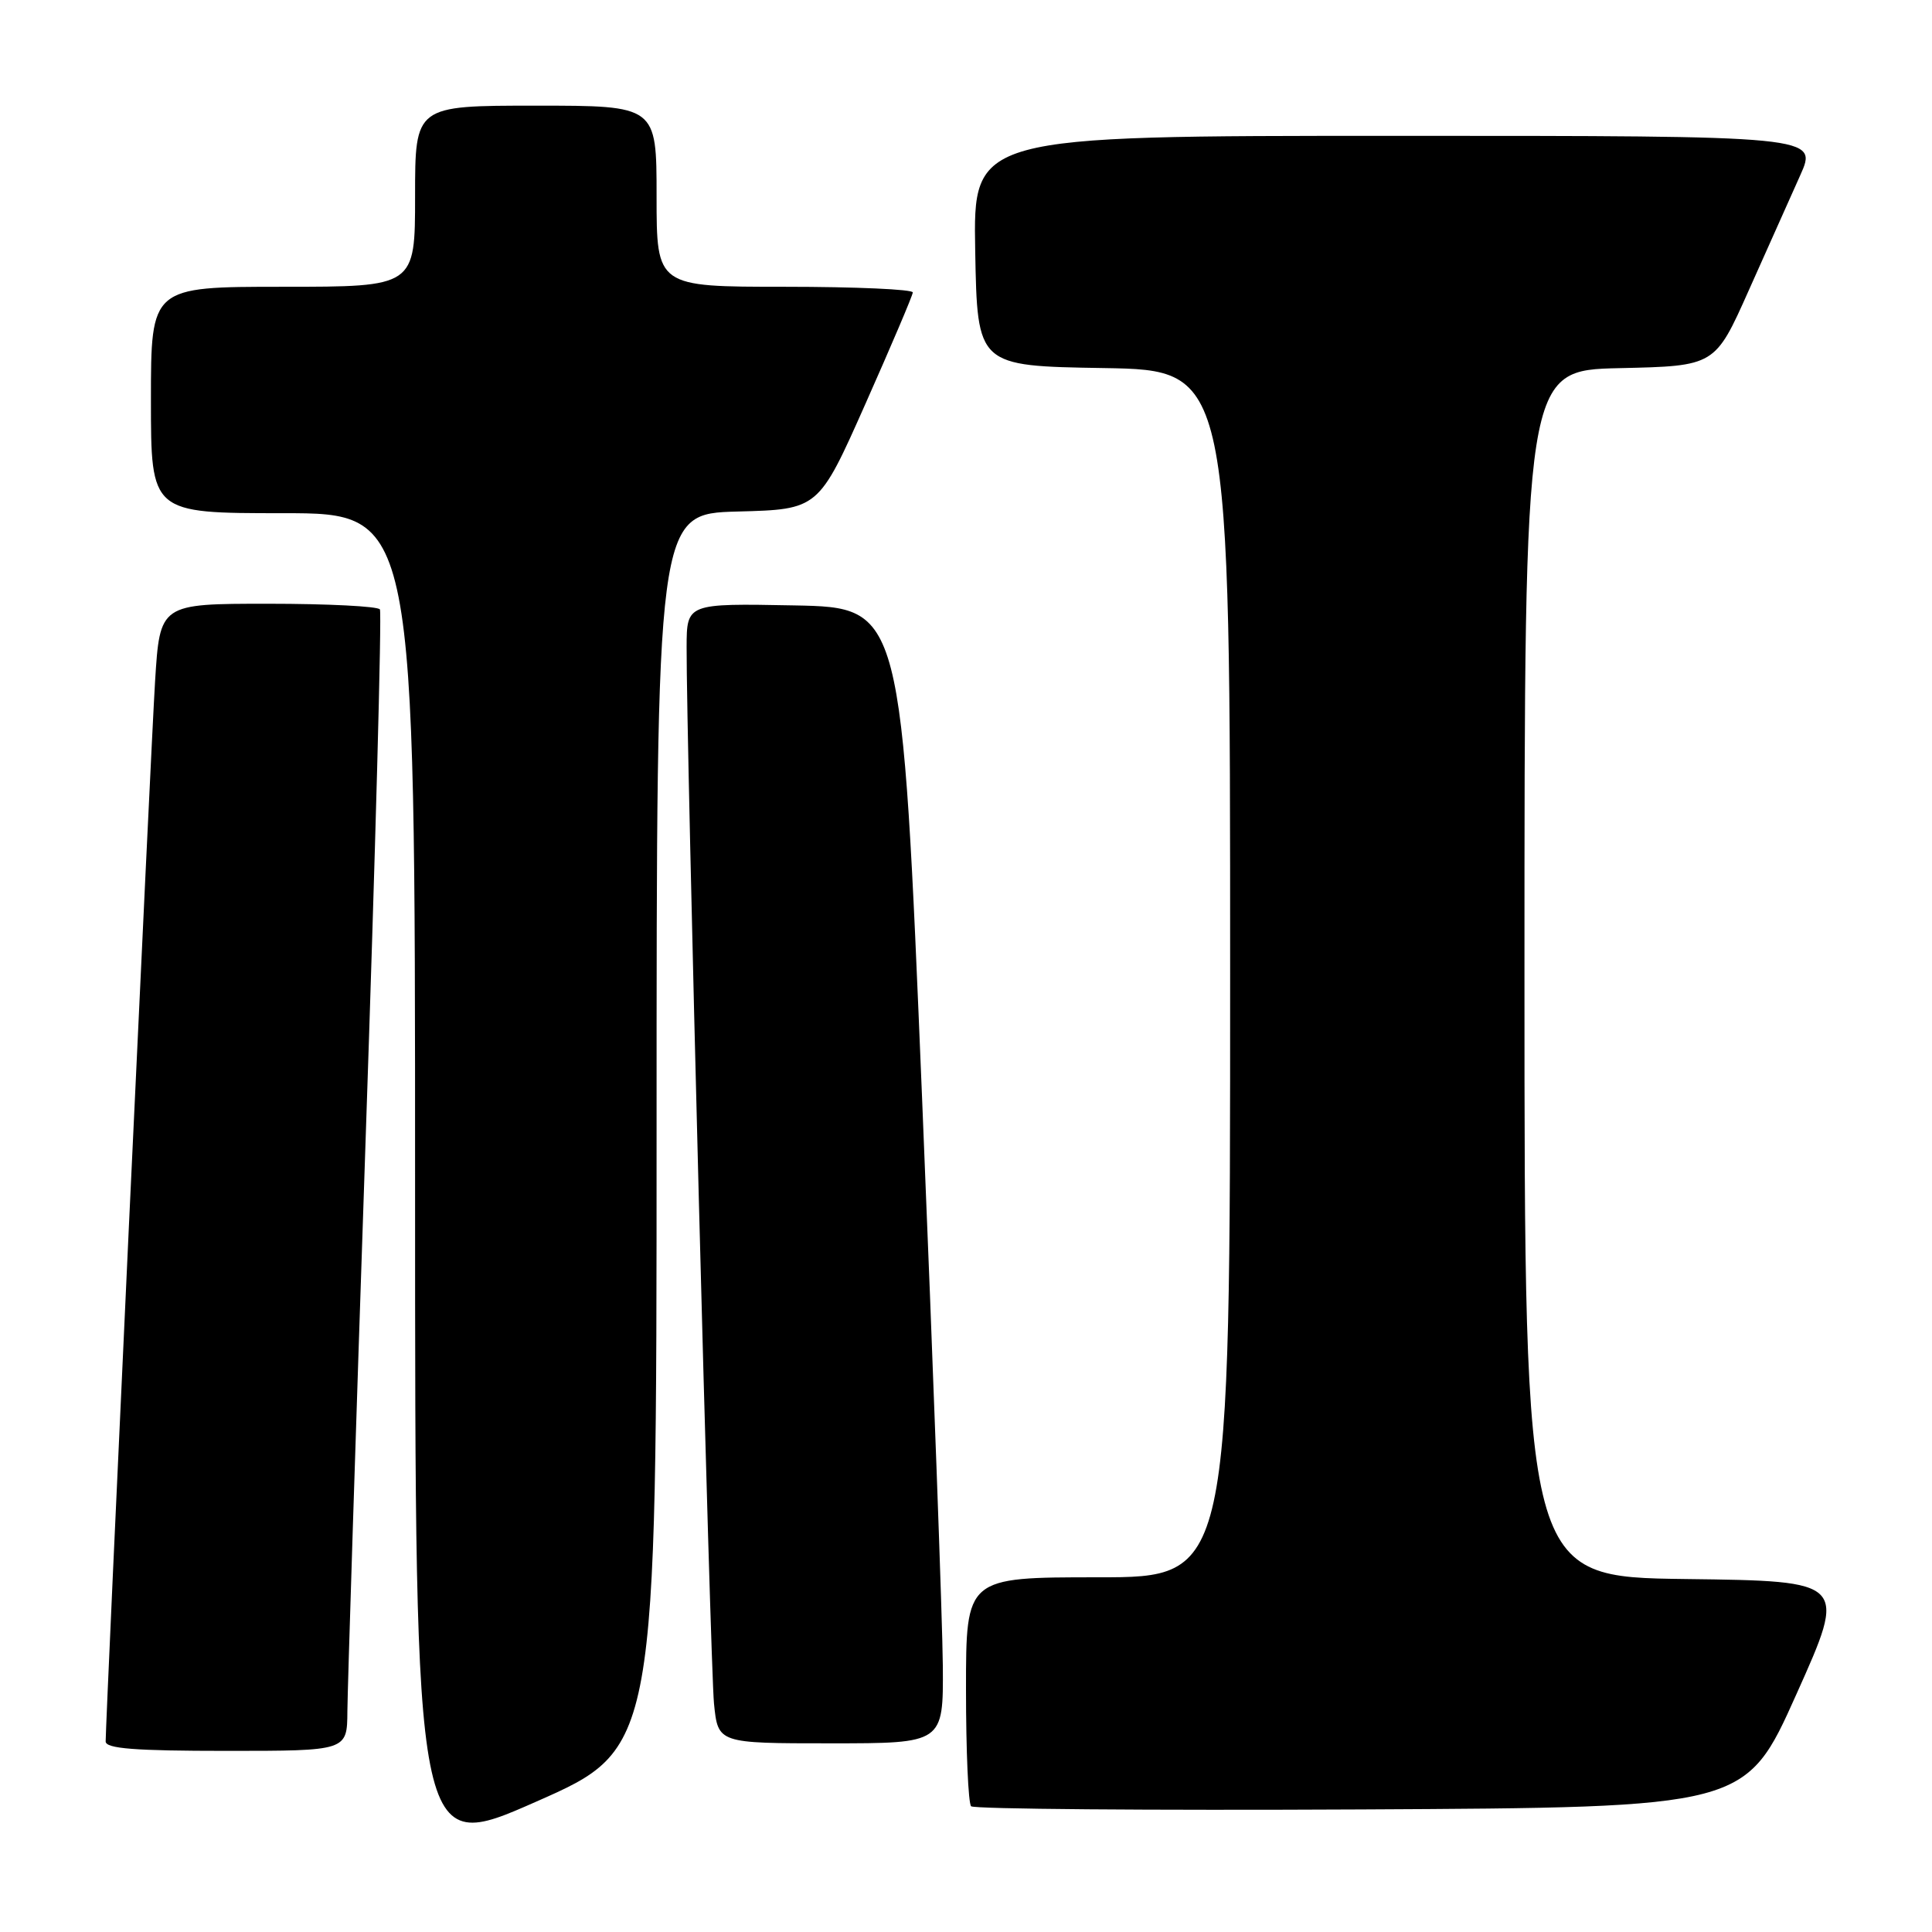 <?xml version="1.0" encoding="UTF-8" standalone="no"?>
<!DOCTYPE svg PUBLIC "-//W3C//DTD SVG 1.1//EN" "http://www.w3.org/Graphics/SVG/1.1/DTD/svg11.dtd" >
<svg xmlns="http://www.w3.org/2000/svg" xmlns:xlink="http://www.w3.org/1999/xlink" version="1.1" viewBox="0 0 256 256">
 <g >
 <path fill="currentColor"
d=" M 87.00 149.89 C 87.00 68.07 87.00 68.07 97.73 67.78 C 108.46 67.50 108.46 67.50 114.68 53.50 C 118.10 45.80 120.93 39.16 120.95 38.75 C 120.98 38.34 113.35 38.00 104.00 38.00 C 87.00 38.00 87.00 38.00 87.00 26.00 C 87.00 14.00 87.00 14.00 71.00 14.00 C 55.00 14.00 55.00 14.00 55.00 26.00 C 55.00 38.00 55.00 38.00 37.50 38.00 C 20.00 38.00 20.00 38.00 20.00 53.00 C 20.00 68.00 20.00 68.00 37.50 68.00 C 55.00 68.00 55.00 68.00 55.00 156.90 C 55.00 245.81 55.00 245.81 71.00 238.75 C 87.00 231.70 87.00 231.70 87.00 149.89 Z  M 238.03 224.50 C 244.76 209.50 244.76 209.50 223.38 209.23 C 202.00 208.96 202.00 208.96 202.00 129.01 C 202.00 49.06 202.00 49.06 214.62 48.78 C 227.25 48.50 227.25 48.50 231.71 38.50 C 234.17 33.00 237.24 26.14 238.53 23.25 C 240.89 18.00 240.89 18.00 184.92 18.00 C 128.95 18.00 128.95 18.00 129.22 33.25 C 129.50 48.50 129.50 48.50 146.25 48.77 C 163.00 49.05 163.00 49.05 163.00 129.02 C 163.00 209.00 163.00 209.00 145.50 209.00 C 128.00 209.00 128.00 209.00 128.00 223.83 C 128.00 231.99 128.30 238.97 128.68 239.34 C 129.05 239.71 152.29 239.90 180.33 239.76 C 231.31 239.50 231.31 239.50 238.03 224.50 Z  M 46.03 226.75 C 46.05 223.86 47.13 190.00 48.43 151.50 C 49.74 113.00 50.60 81.16 50.34 80.75 C 50.09 80.34 43.43 80.00 35.54 80.00 C 21.19 80.00 21.19 80.00 20.55 90.25 C 19.99 99.22 14.02 227.47 14.00 230.75 C 14.00 231.70 17.86 232.00 30.00 232.00 C 46.00 232.00 46.00 232.00 46.03 226.75 Z  M 124.93 220.75 C 124.89 215.11 123.65 181.25 122.18 145.50 C 119.50 80.50 119.50 80.50 105.25 80.22 C 91.00 79.95 91.00 79.95 90.98 85.72 C 90.93 98.08 94.11 220.79 94.61 225.75 C 95.14 231.00 95.14 231.00 110.07 231.00 C 125.00 231.00 125.00 231.00 124.93 220.75 Z "/>
</g>
</svg>